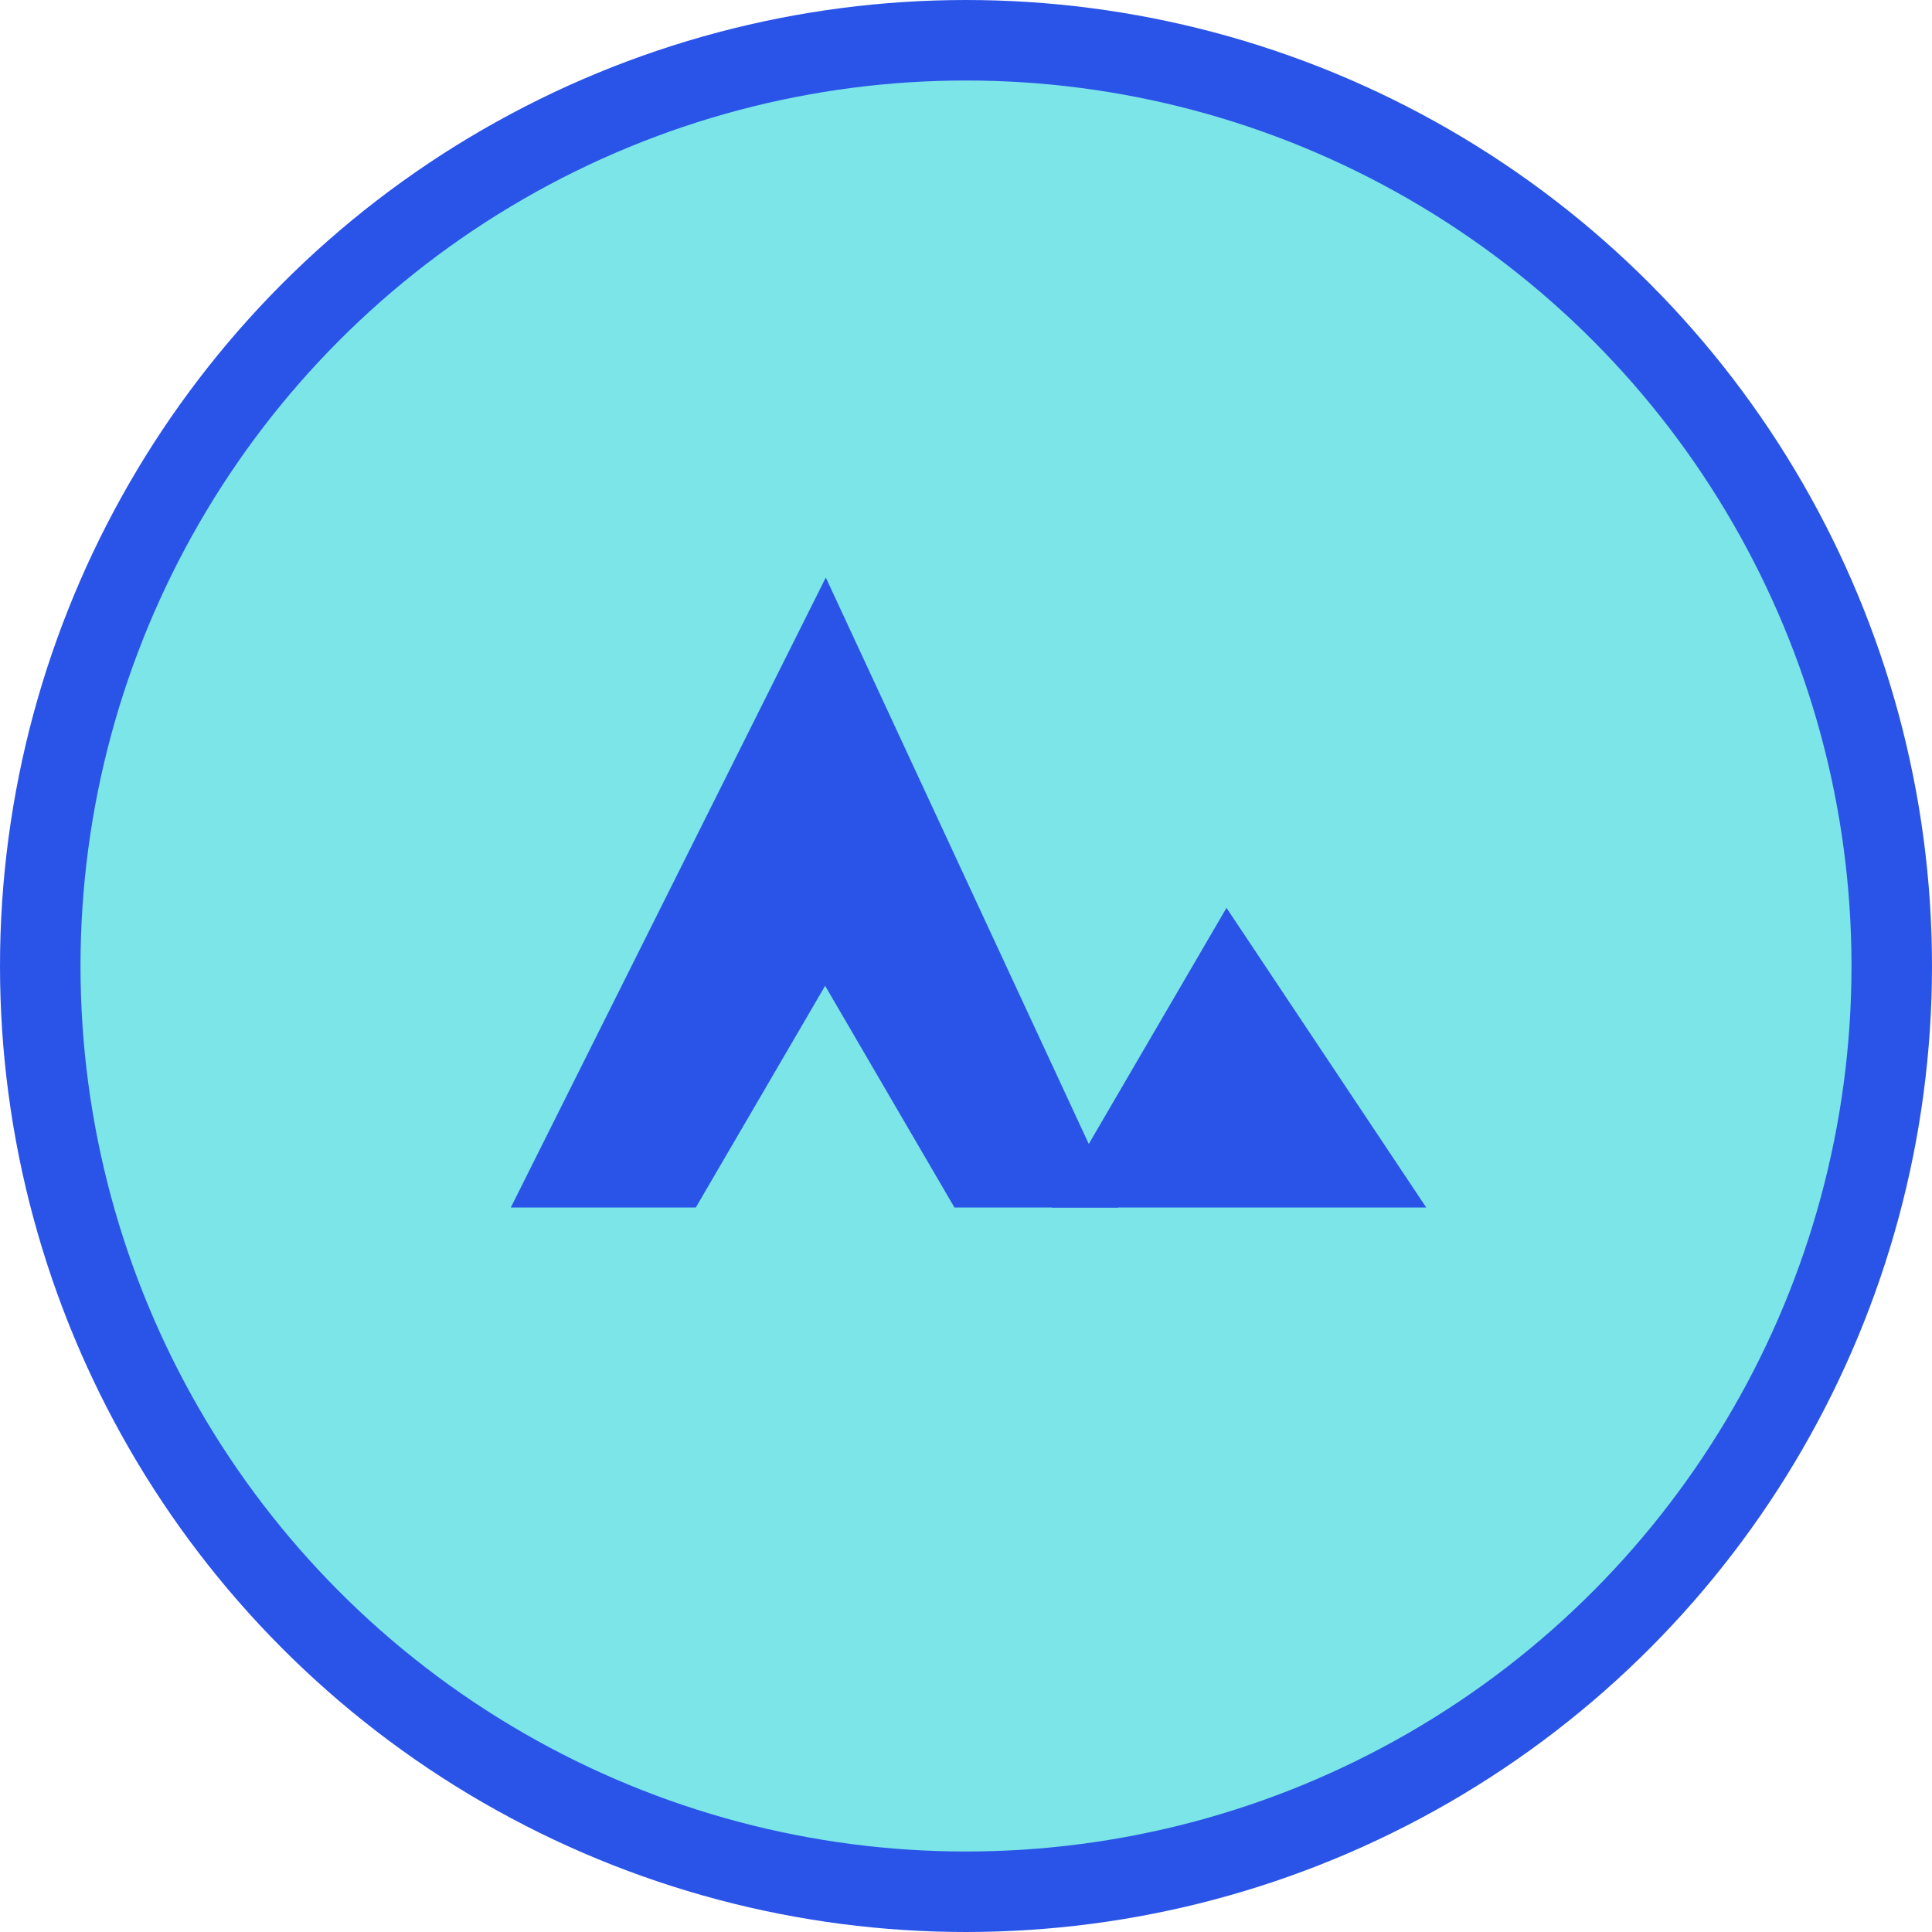 <svg xmlns="http://www.w3.org/2000/svg" width="96" height="96" viewBox="0 0 96 96" fill="none">
  <circle cx="48" cy="48" r="46" fill="#7CE5E7" stroke="#2A54E8" stroke-width="4"/>
  <path d="M27 59L41 31L54 59H48L41 47L34 59H27Z" fill="#2A54E8" stroke="#2A54E8" stroke-width="2"/>
  <path d="M54 59L61 47L69 59H54Z" fill="#2A54E8" stroke="#2A54E8" stroke-width="2"/>
</svg> 